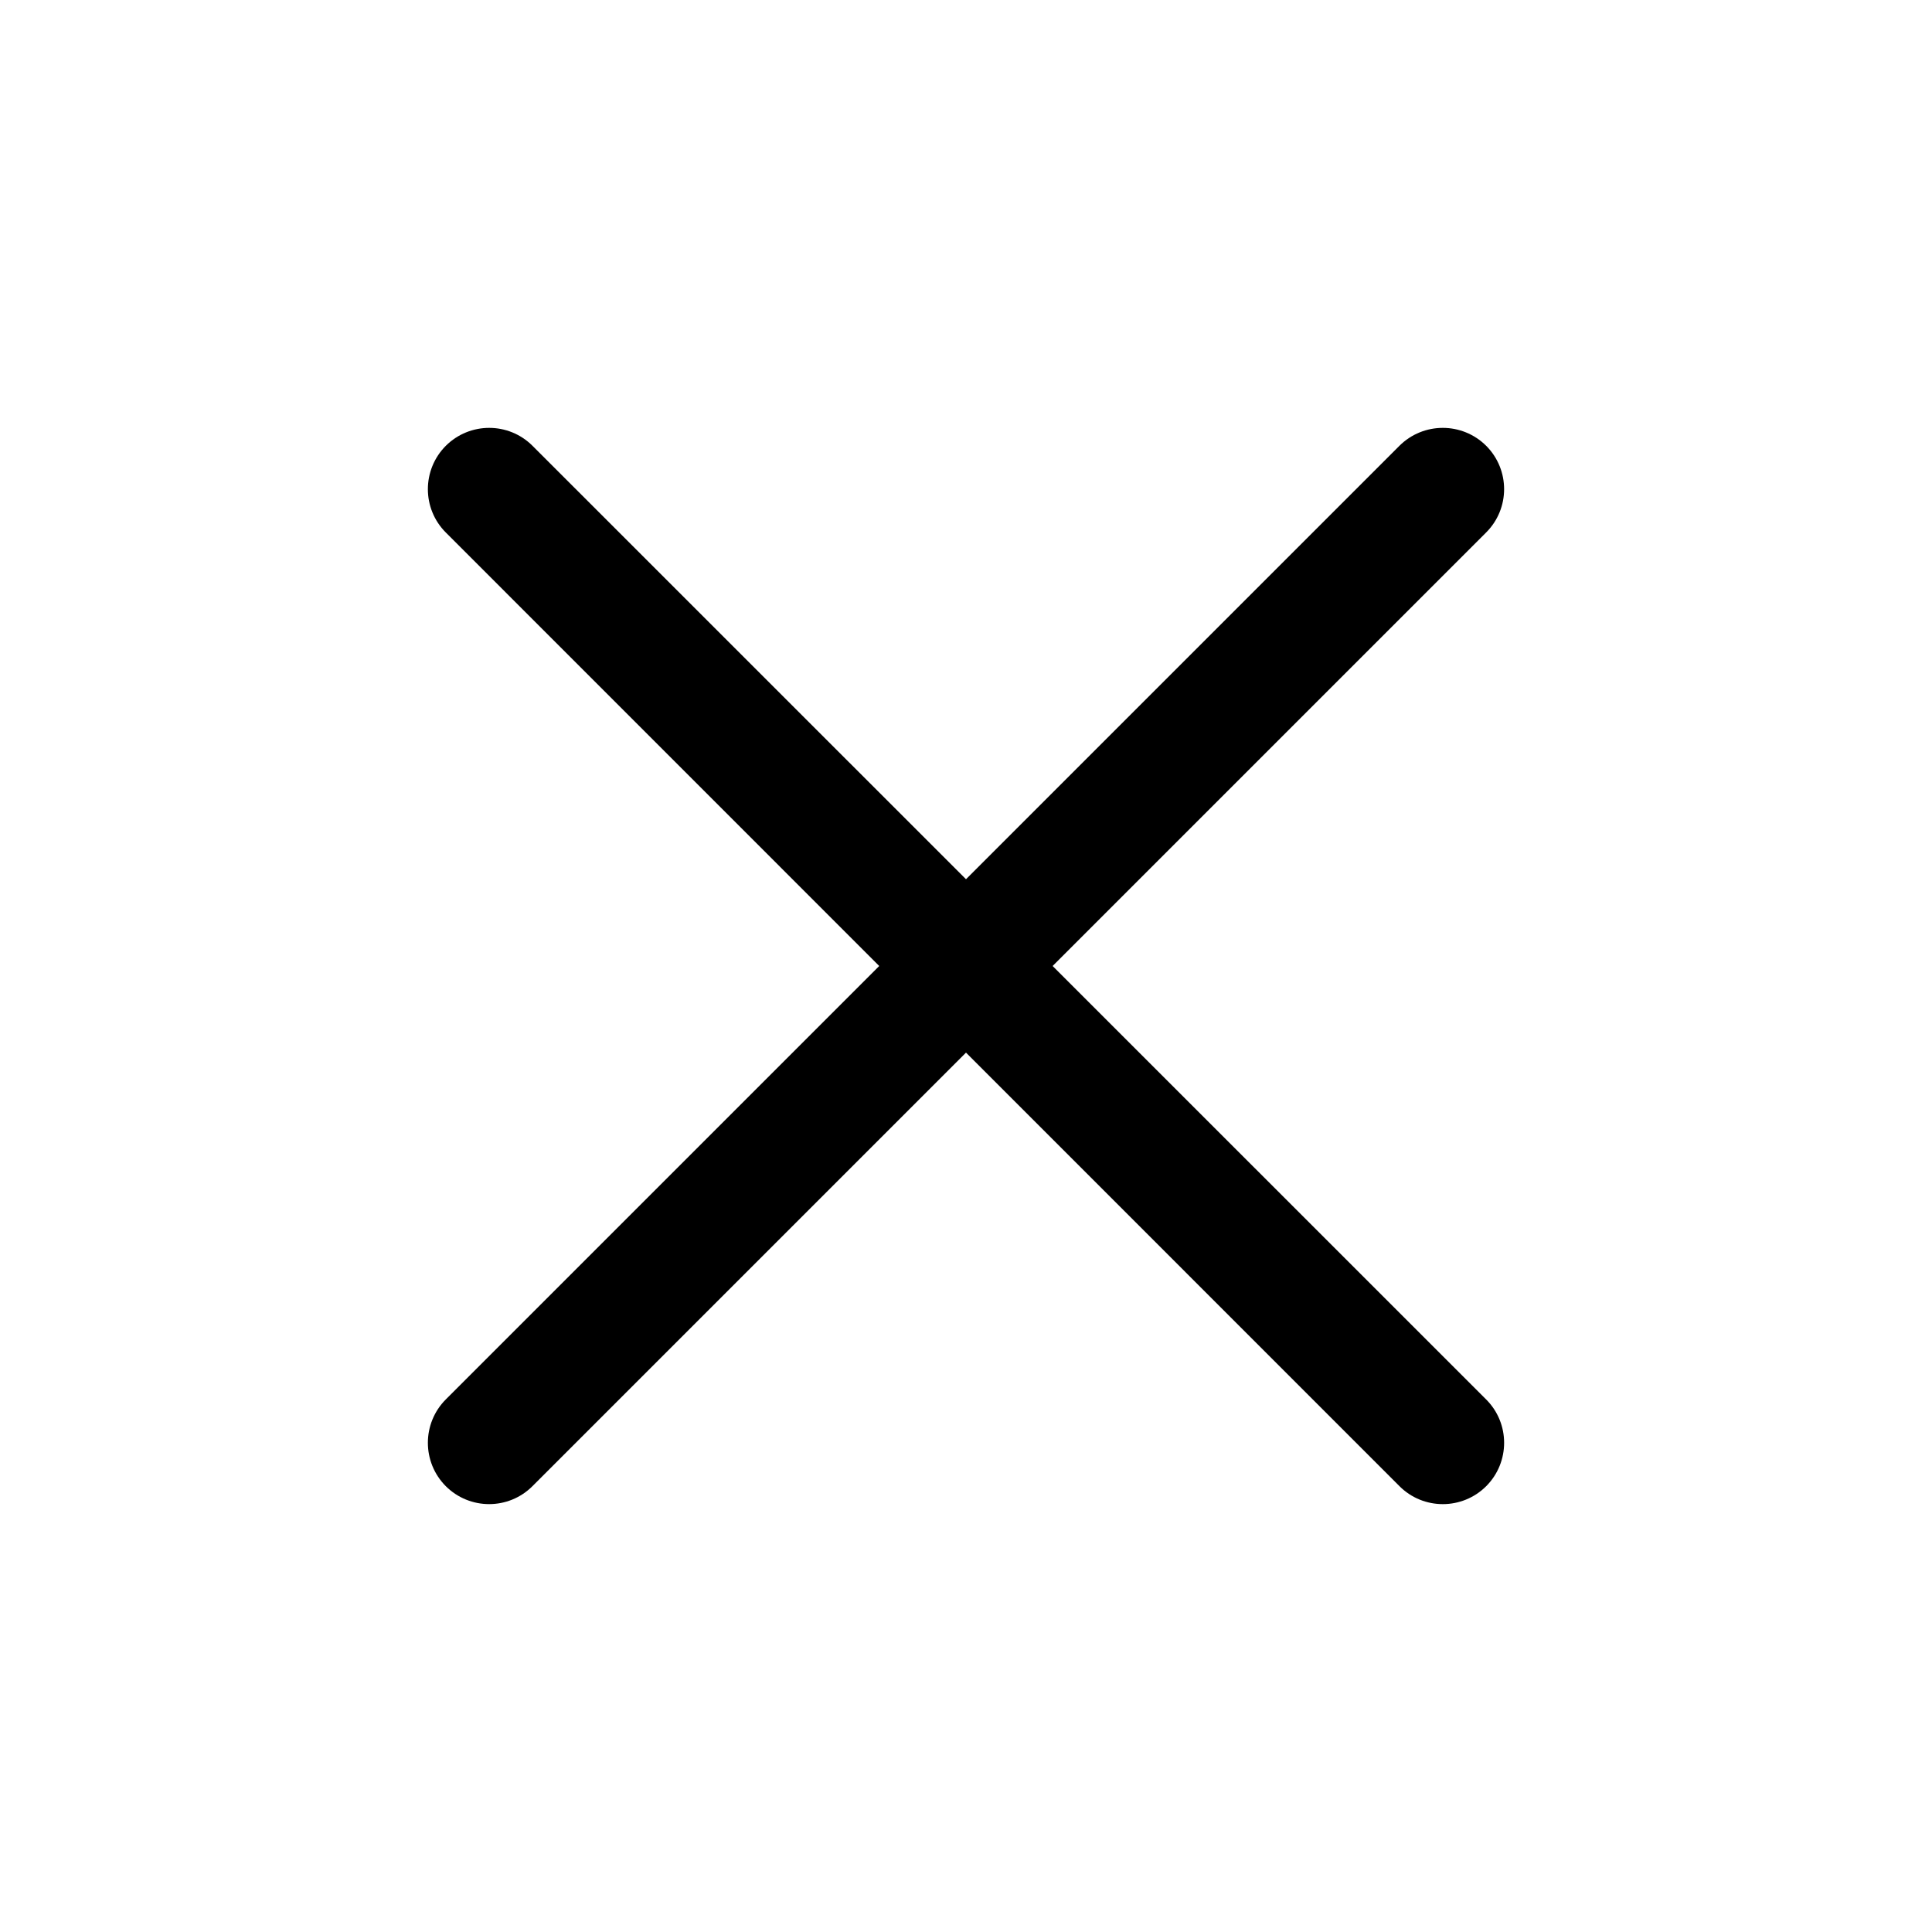 <svg width="100%" height="100%" viewBox="0 0 24 24" fill="currentColor" xmlns="http://www.w3.org/2000/svg">
<path fill-rule="evenodd" clip-rule="evenodd" d="M17.384 5.538C17.682 5.241 18.164 5.241 18.462 5.538C18.759 5.836 18.759 6.318 18.461 6.615L13.076 12L18.462 17.385C18.759 17.682 18.759 18.164 18.462 18.462C18.164 18.759 17.682 18.759 17.385 18.462L12 13.076L6.615 18.461C6.318 18.759 5.836 18.759 5.538 18.462C5.241 18.164 5.241 17.682 5.538 17.384L10.922 12L5.538 6.615C5.241 6.318 5.241 5.836 5.538 5.538C5.836 5.241 6.318 5.241 6.615 5.538L12 10.922L17.384 5.538Z" fill="currentColor"/>
</svg>
